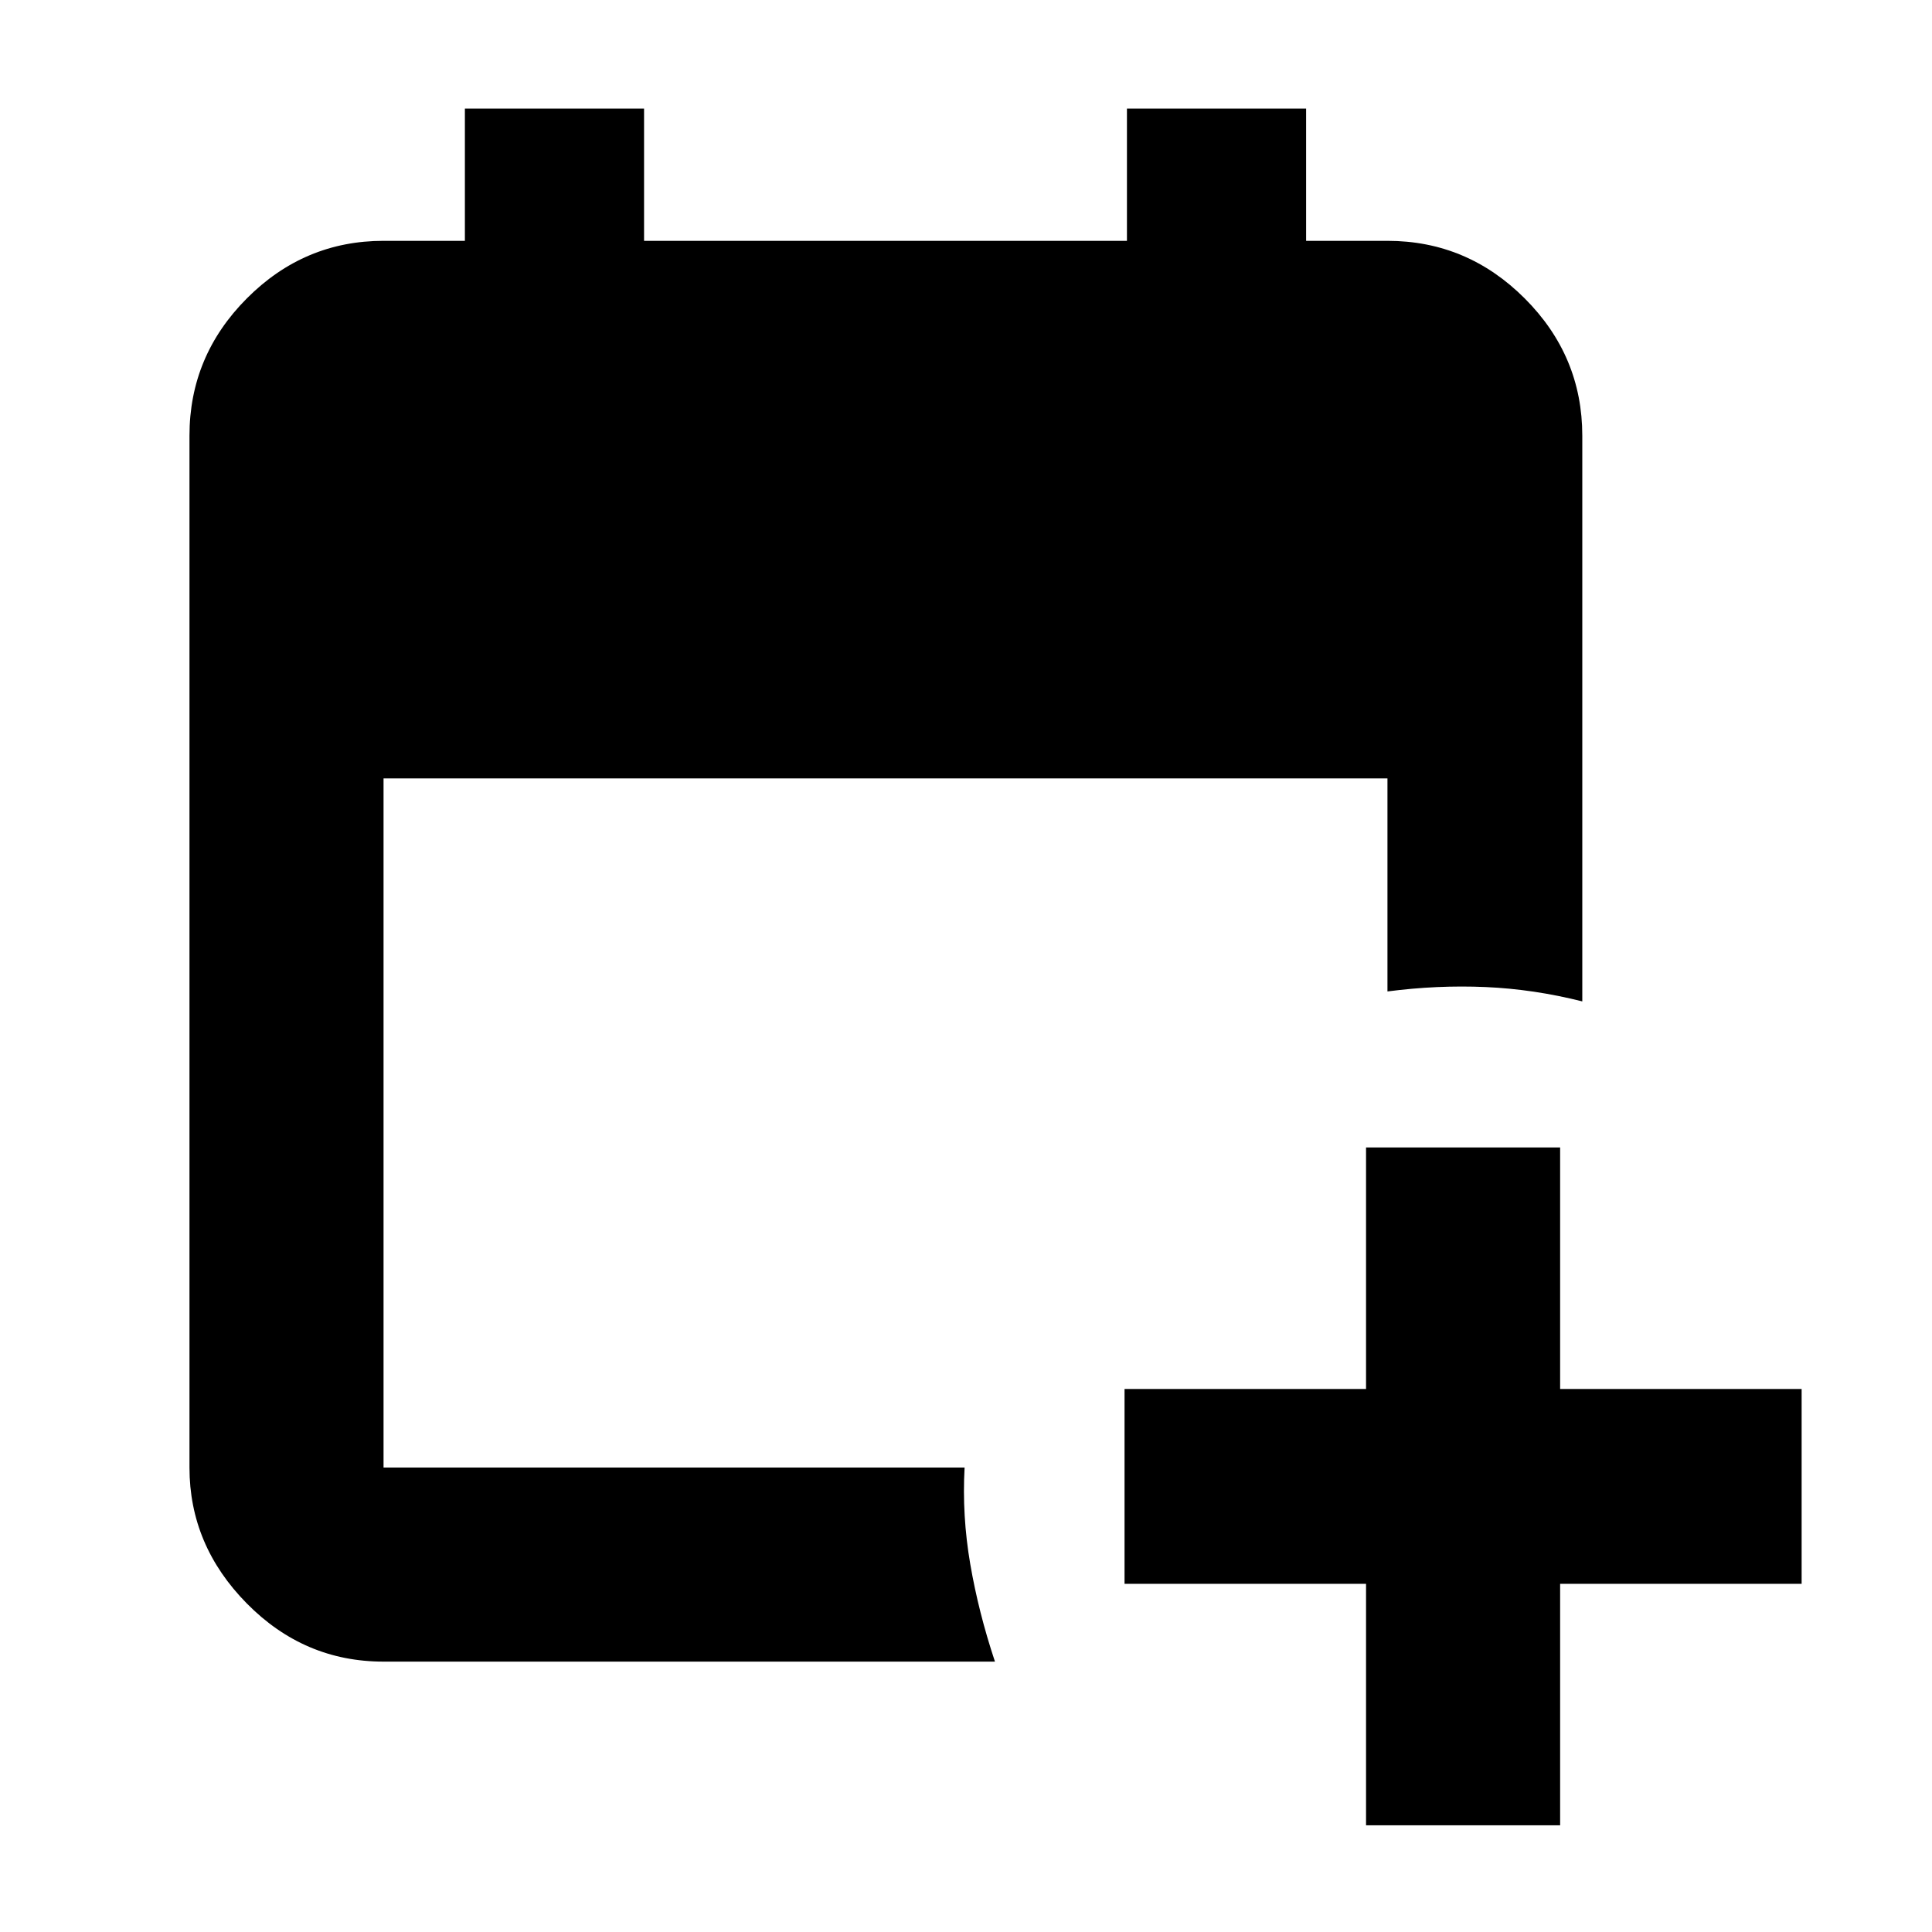 <svg xmlns="http://www.w3.org/2000/svg" height="40" viewBox="0 -960 960 960" width="40"><path d="M678.78-53.01v-120h-120v-96.82h120v-120h96.44v120h120v96.82h-120v120h-96.44Zm-488.2-81.34q-39.43 0-67.93-28.89-28.5-28.9-28.5-67.54v-512.74q0-39.59 28.5-68.2t67.93-28.61H231v-65.7h89.03v65.7h239.94v-65.7H649v65.7h40.42q39.59 0 68.2 28.61t28.61 68.2v281.11q-24.1-6.08-48.04-7.13-23.94-1.05-48.77 2.18v-105.86H190.58v342.44H479.3q-1.31 23.89 2.81 47.93 4.13 24.05 12.28 48.5H190.58Z"/></svg>